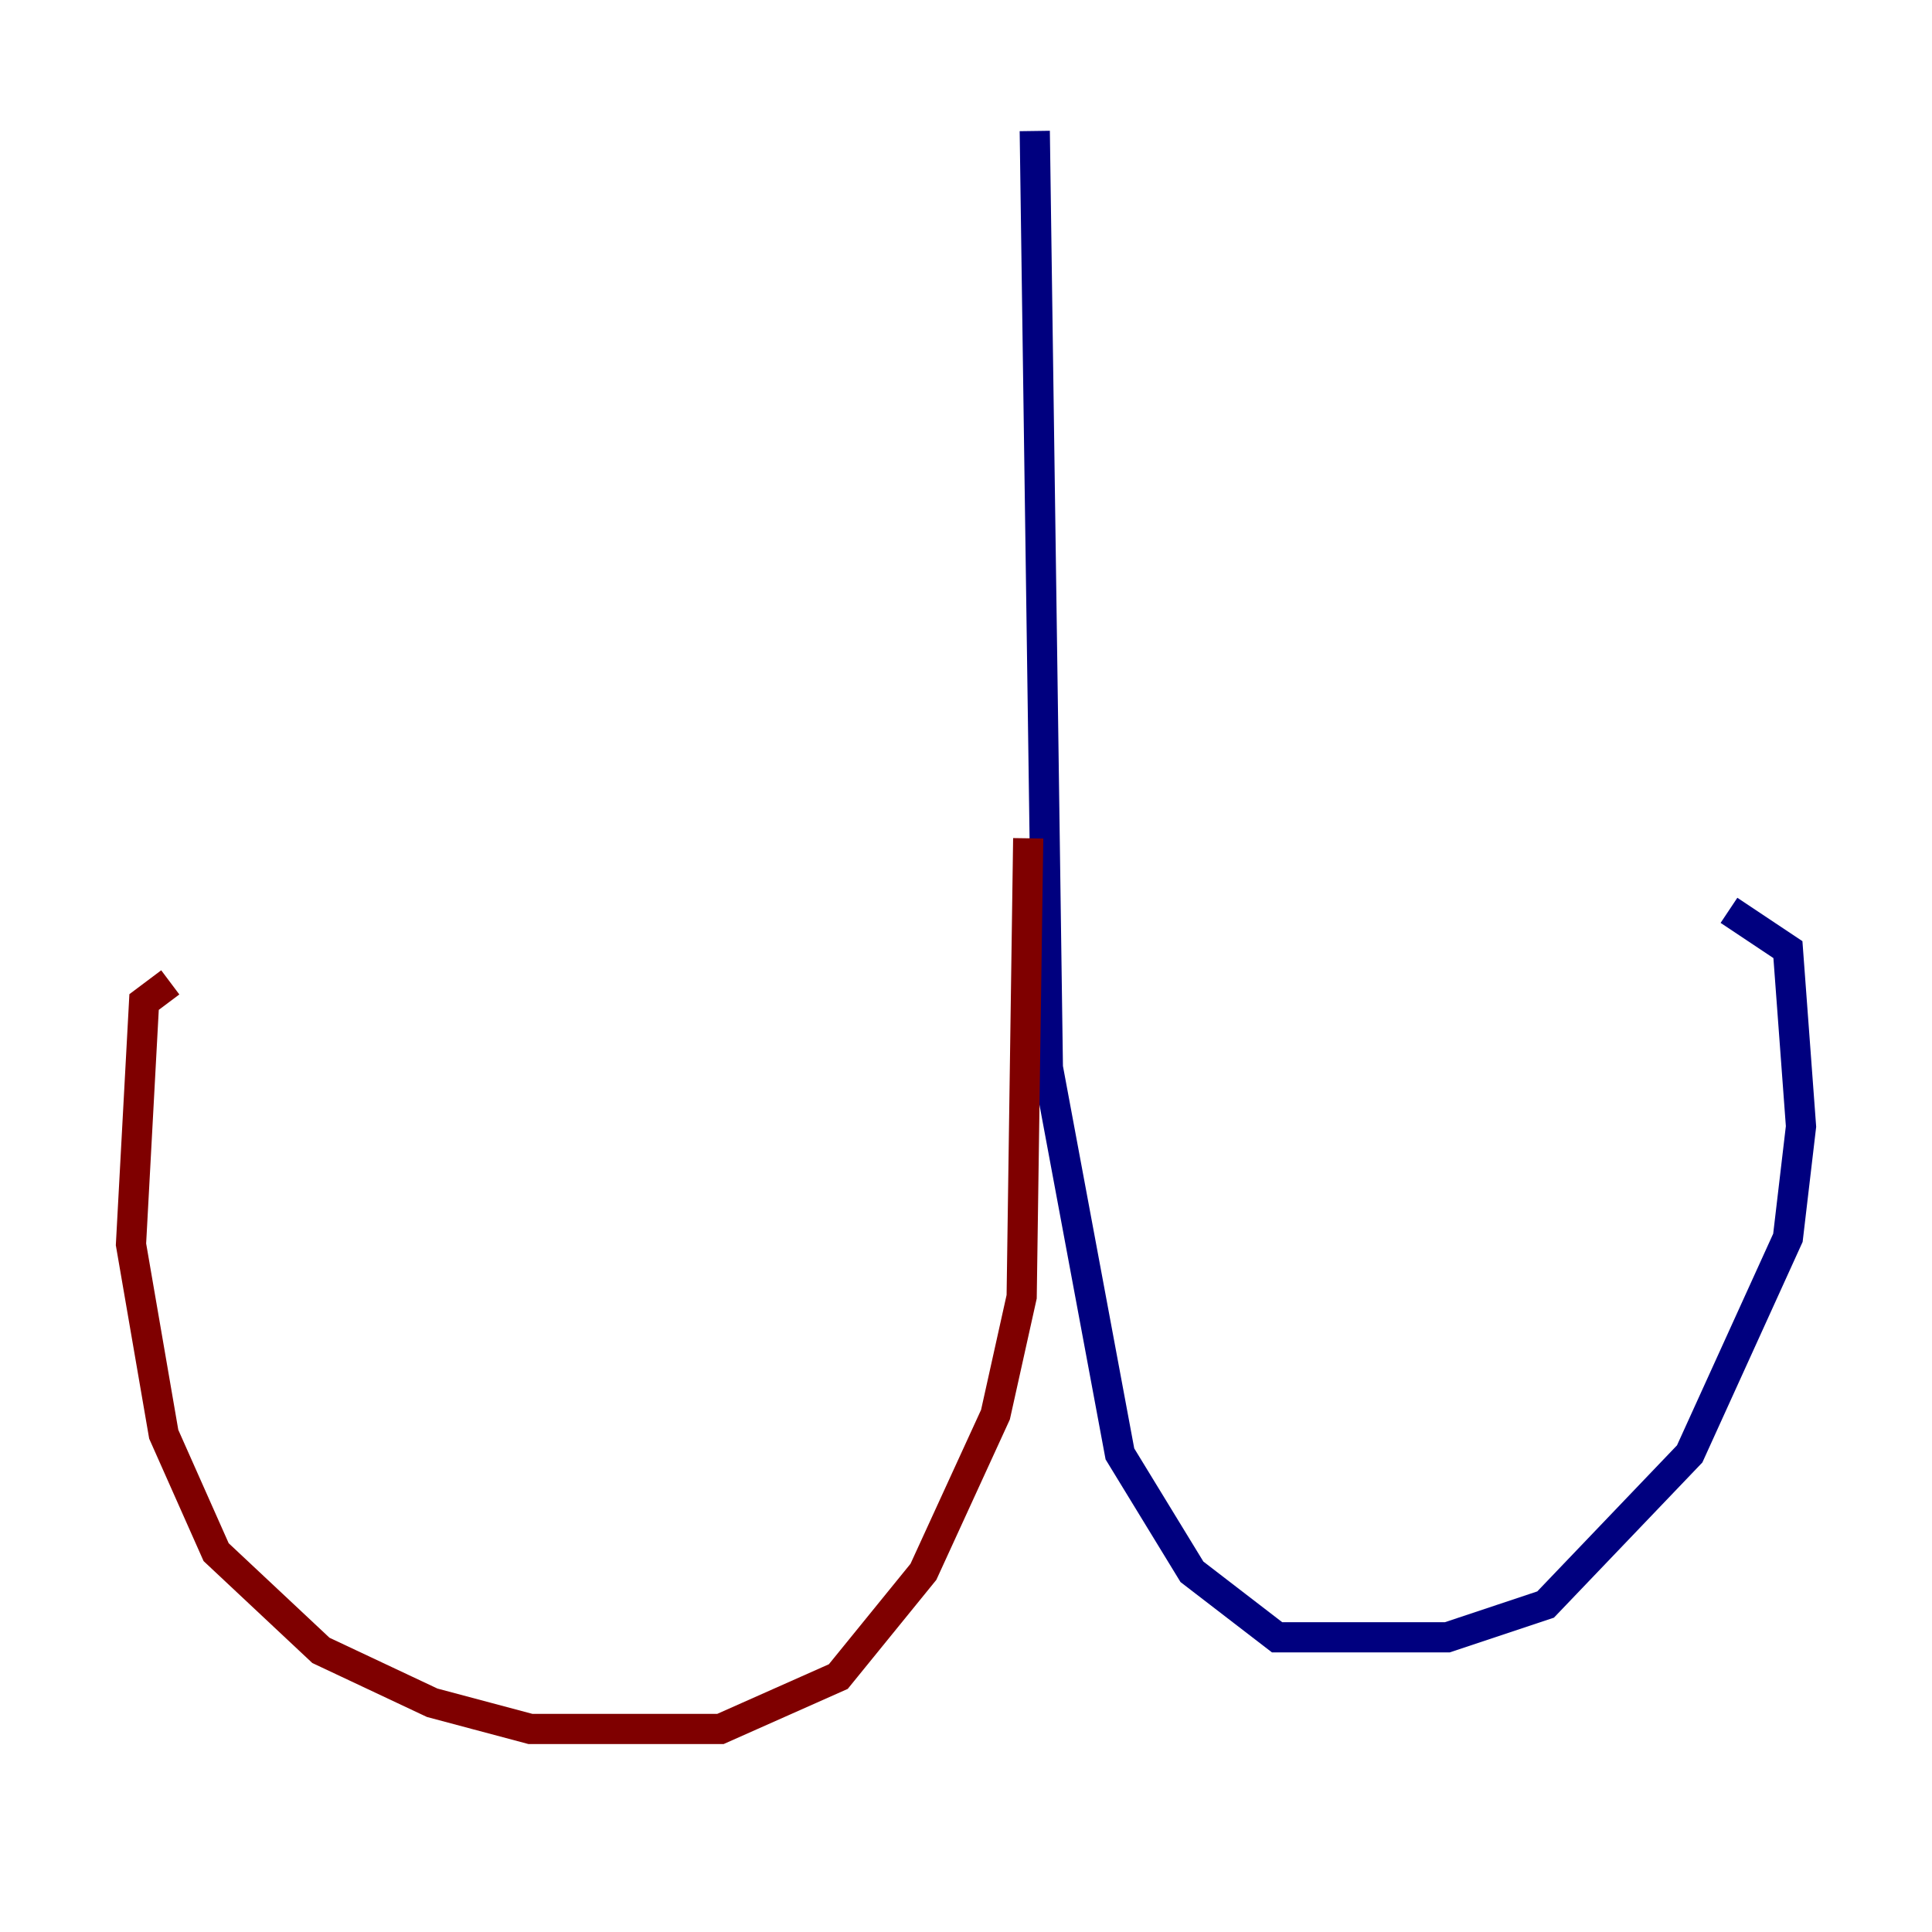 <?xml version="1.0" encoding="utf-8" ?>
<svg baseProfile="tiny" height="128" version="1.2" viewBox="0,0,128,128" width="128" xmlns="http://www.w3.org/2000/svg" xmlns:ev="http://www.w3.org/2001/xml-events" xmlns:xlink="http://www.w3.org/1999/xlink"><defs /><polyline fill="none" points="68.556,8.678 69.424,70.725 74.197,96.325 78.969,104.136 84.61,108.475 95.891,108.475 102.4,106.305 111.946,96.325 118.454,82.007 119.322,74.63 118.454,62.915 114.549,60.312" stroke="#00007f" stroke-width="2" /><polyline fill="none" points="68.122,55.539 67.688,85.912 65.953,93.722 61.18,104.136 55.539,111.078 47.729,114.549 35.146,114.549 28.637,112.814 21.261,109.342 14.319,102.834 10.848,95.024 8.678,82.441 9.546,66.386 11.281,65.085" stroke="#7f0000" stroke-width="2" /></svg>